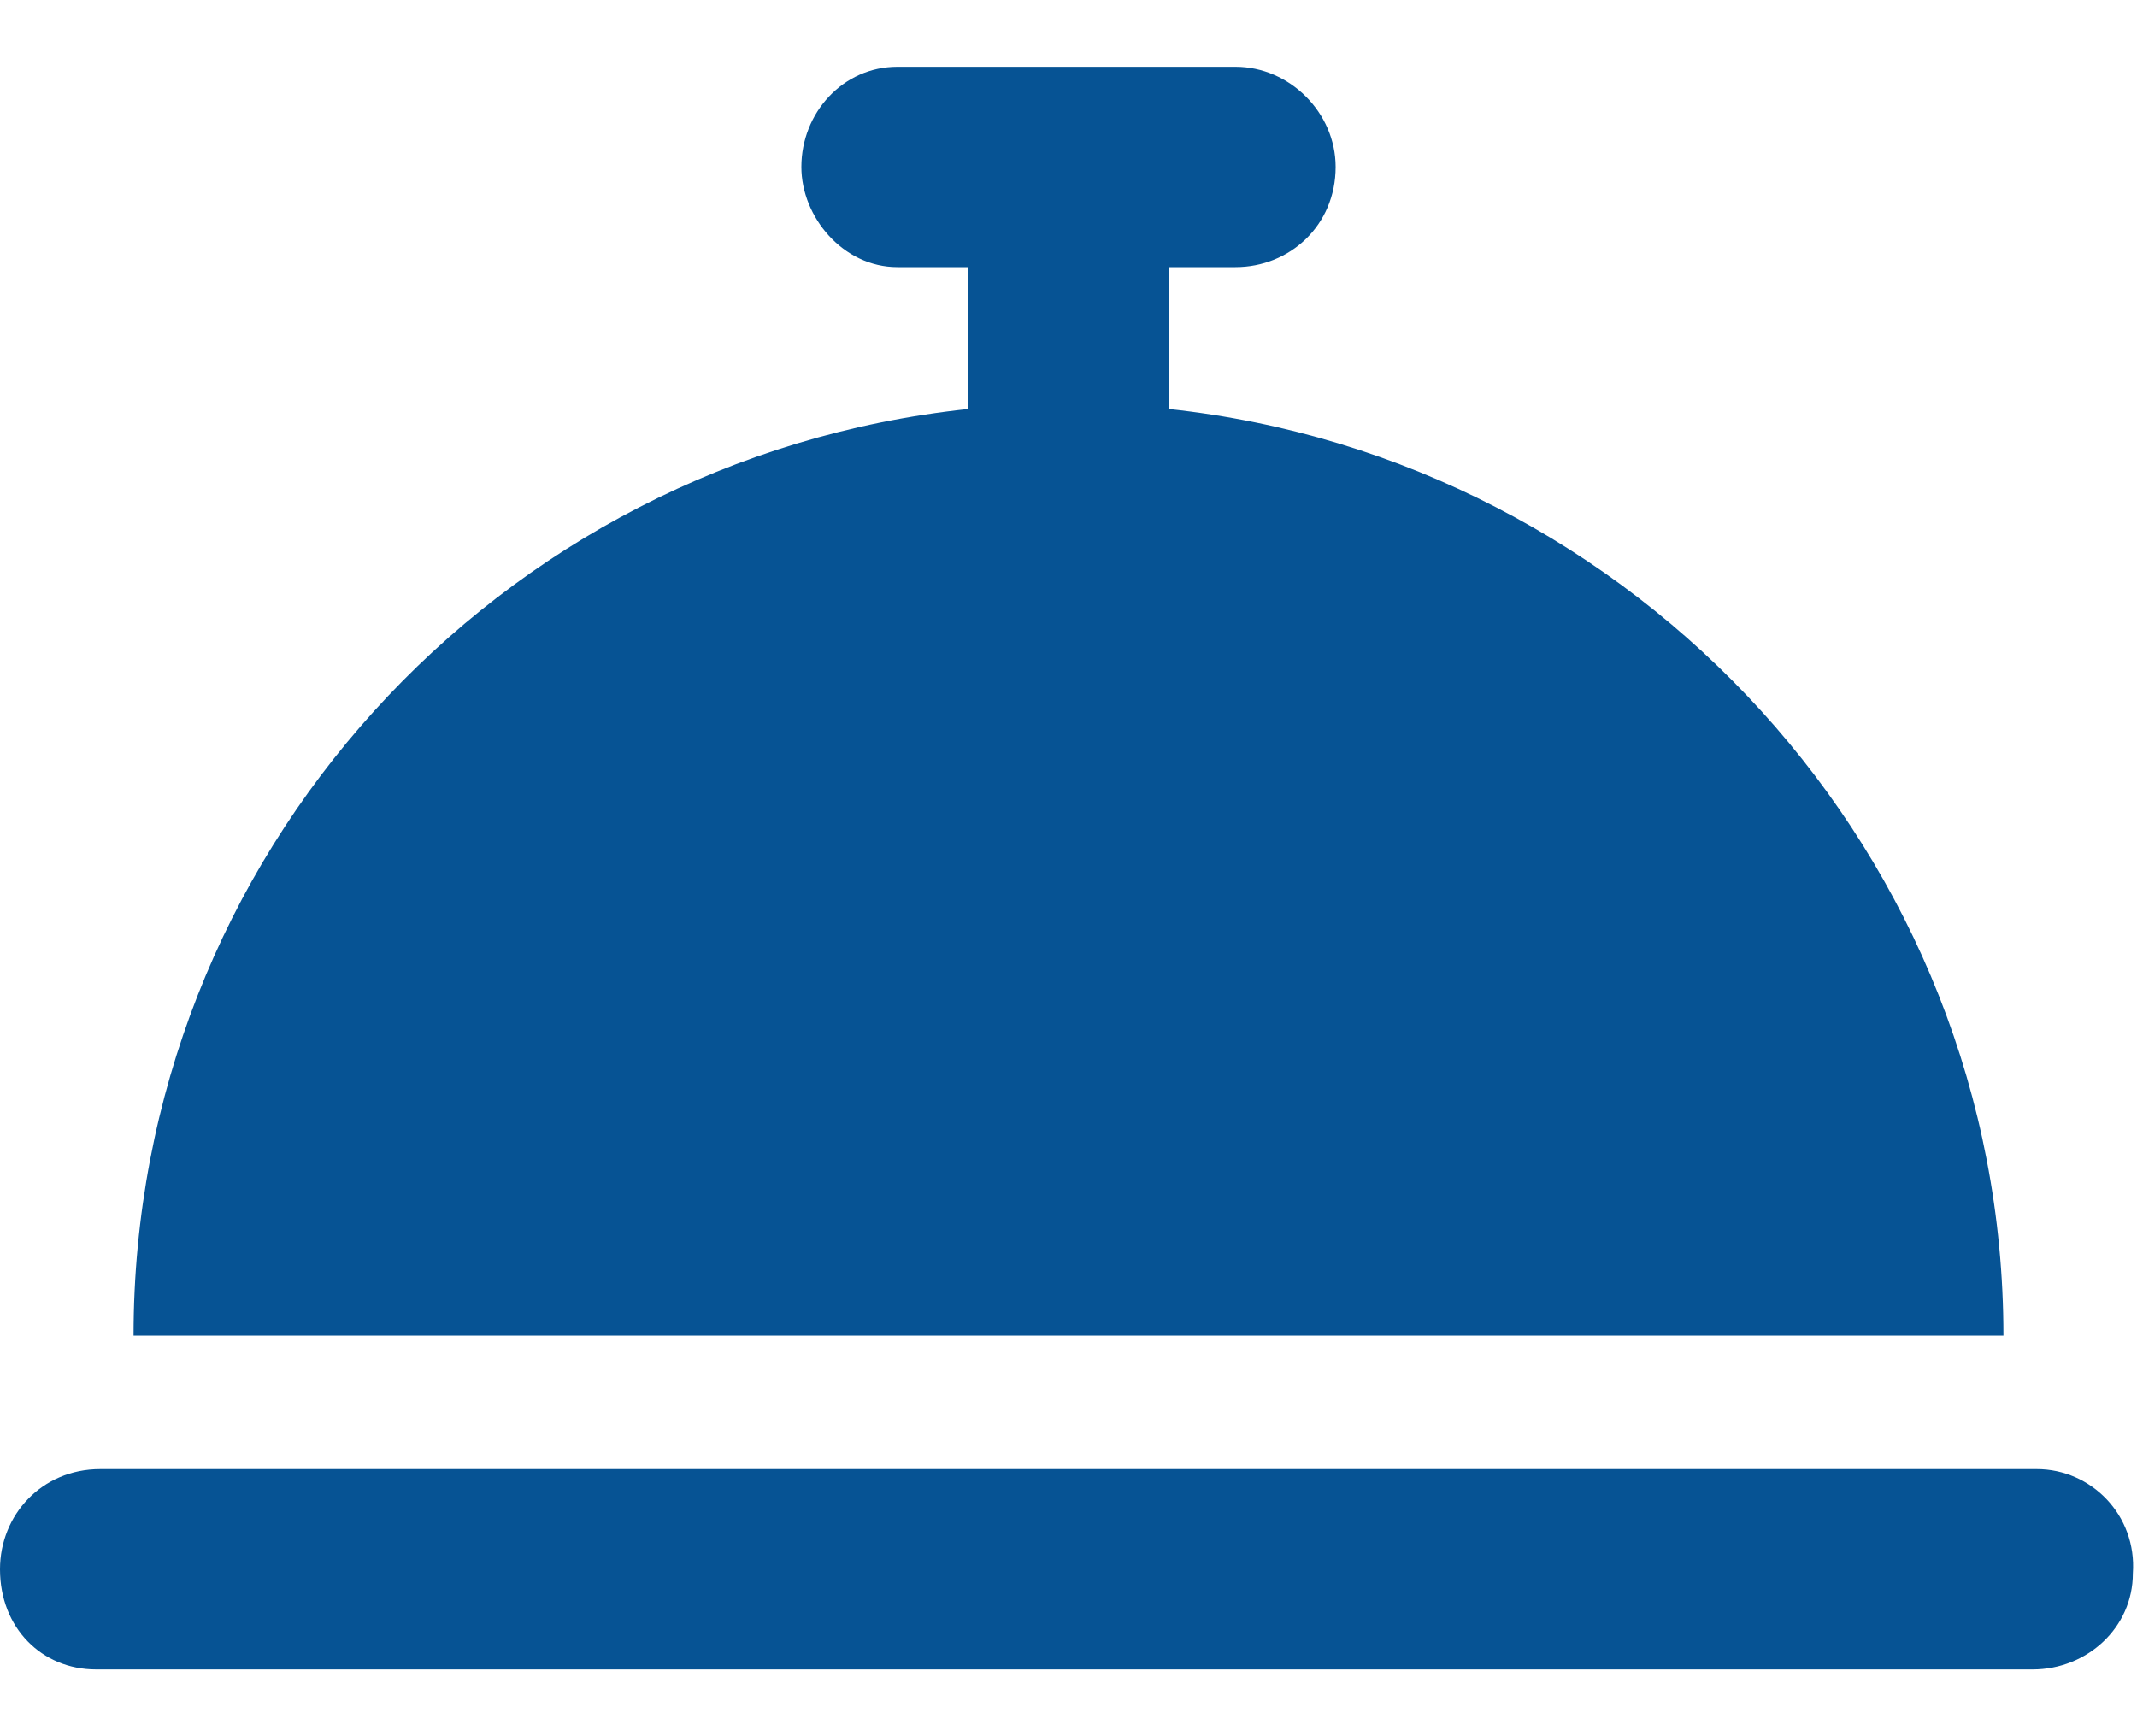 <svg width="16" height="13" viewBox="0 0 16 13" fill="none" xmlns="http://www.w3.org/2000/svg">
<path d="M8.75 3.062V2H9.25C9.656 2 10 1.688 10 1.25C10 0.844 9.656 0.5 9.25 0.5H6.719C6.312 0.5 6 0.844 6 1.25C6 1.625 6.312 2 6.719 2H7.25V3.062C3.719 3.438 1 6.406 1 10H15C15 6.406 12.25 3.438 8.75 3.062ZM15.25 11H0.75C0.312 11 0 11.344 0 11.75C0 12.188 0.312 12.5 0.719 12.5H15.219C15.625 12.5 15.969 12.188 15.969 11.781C16 11.344 15.656 11 15.25 11Z" fill="#065394"/>
</svg>
